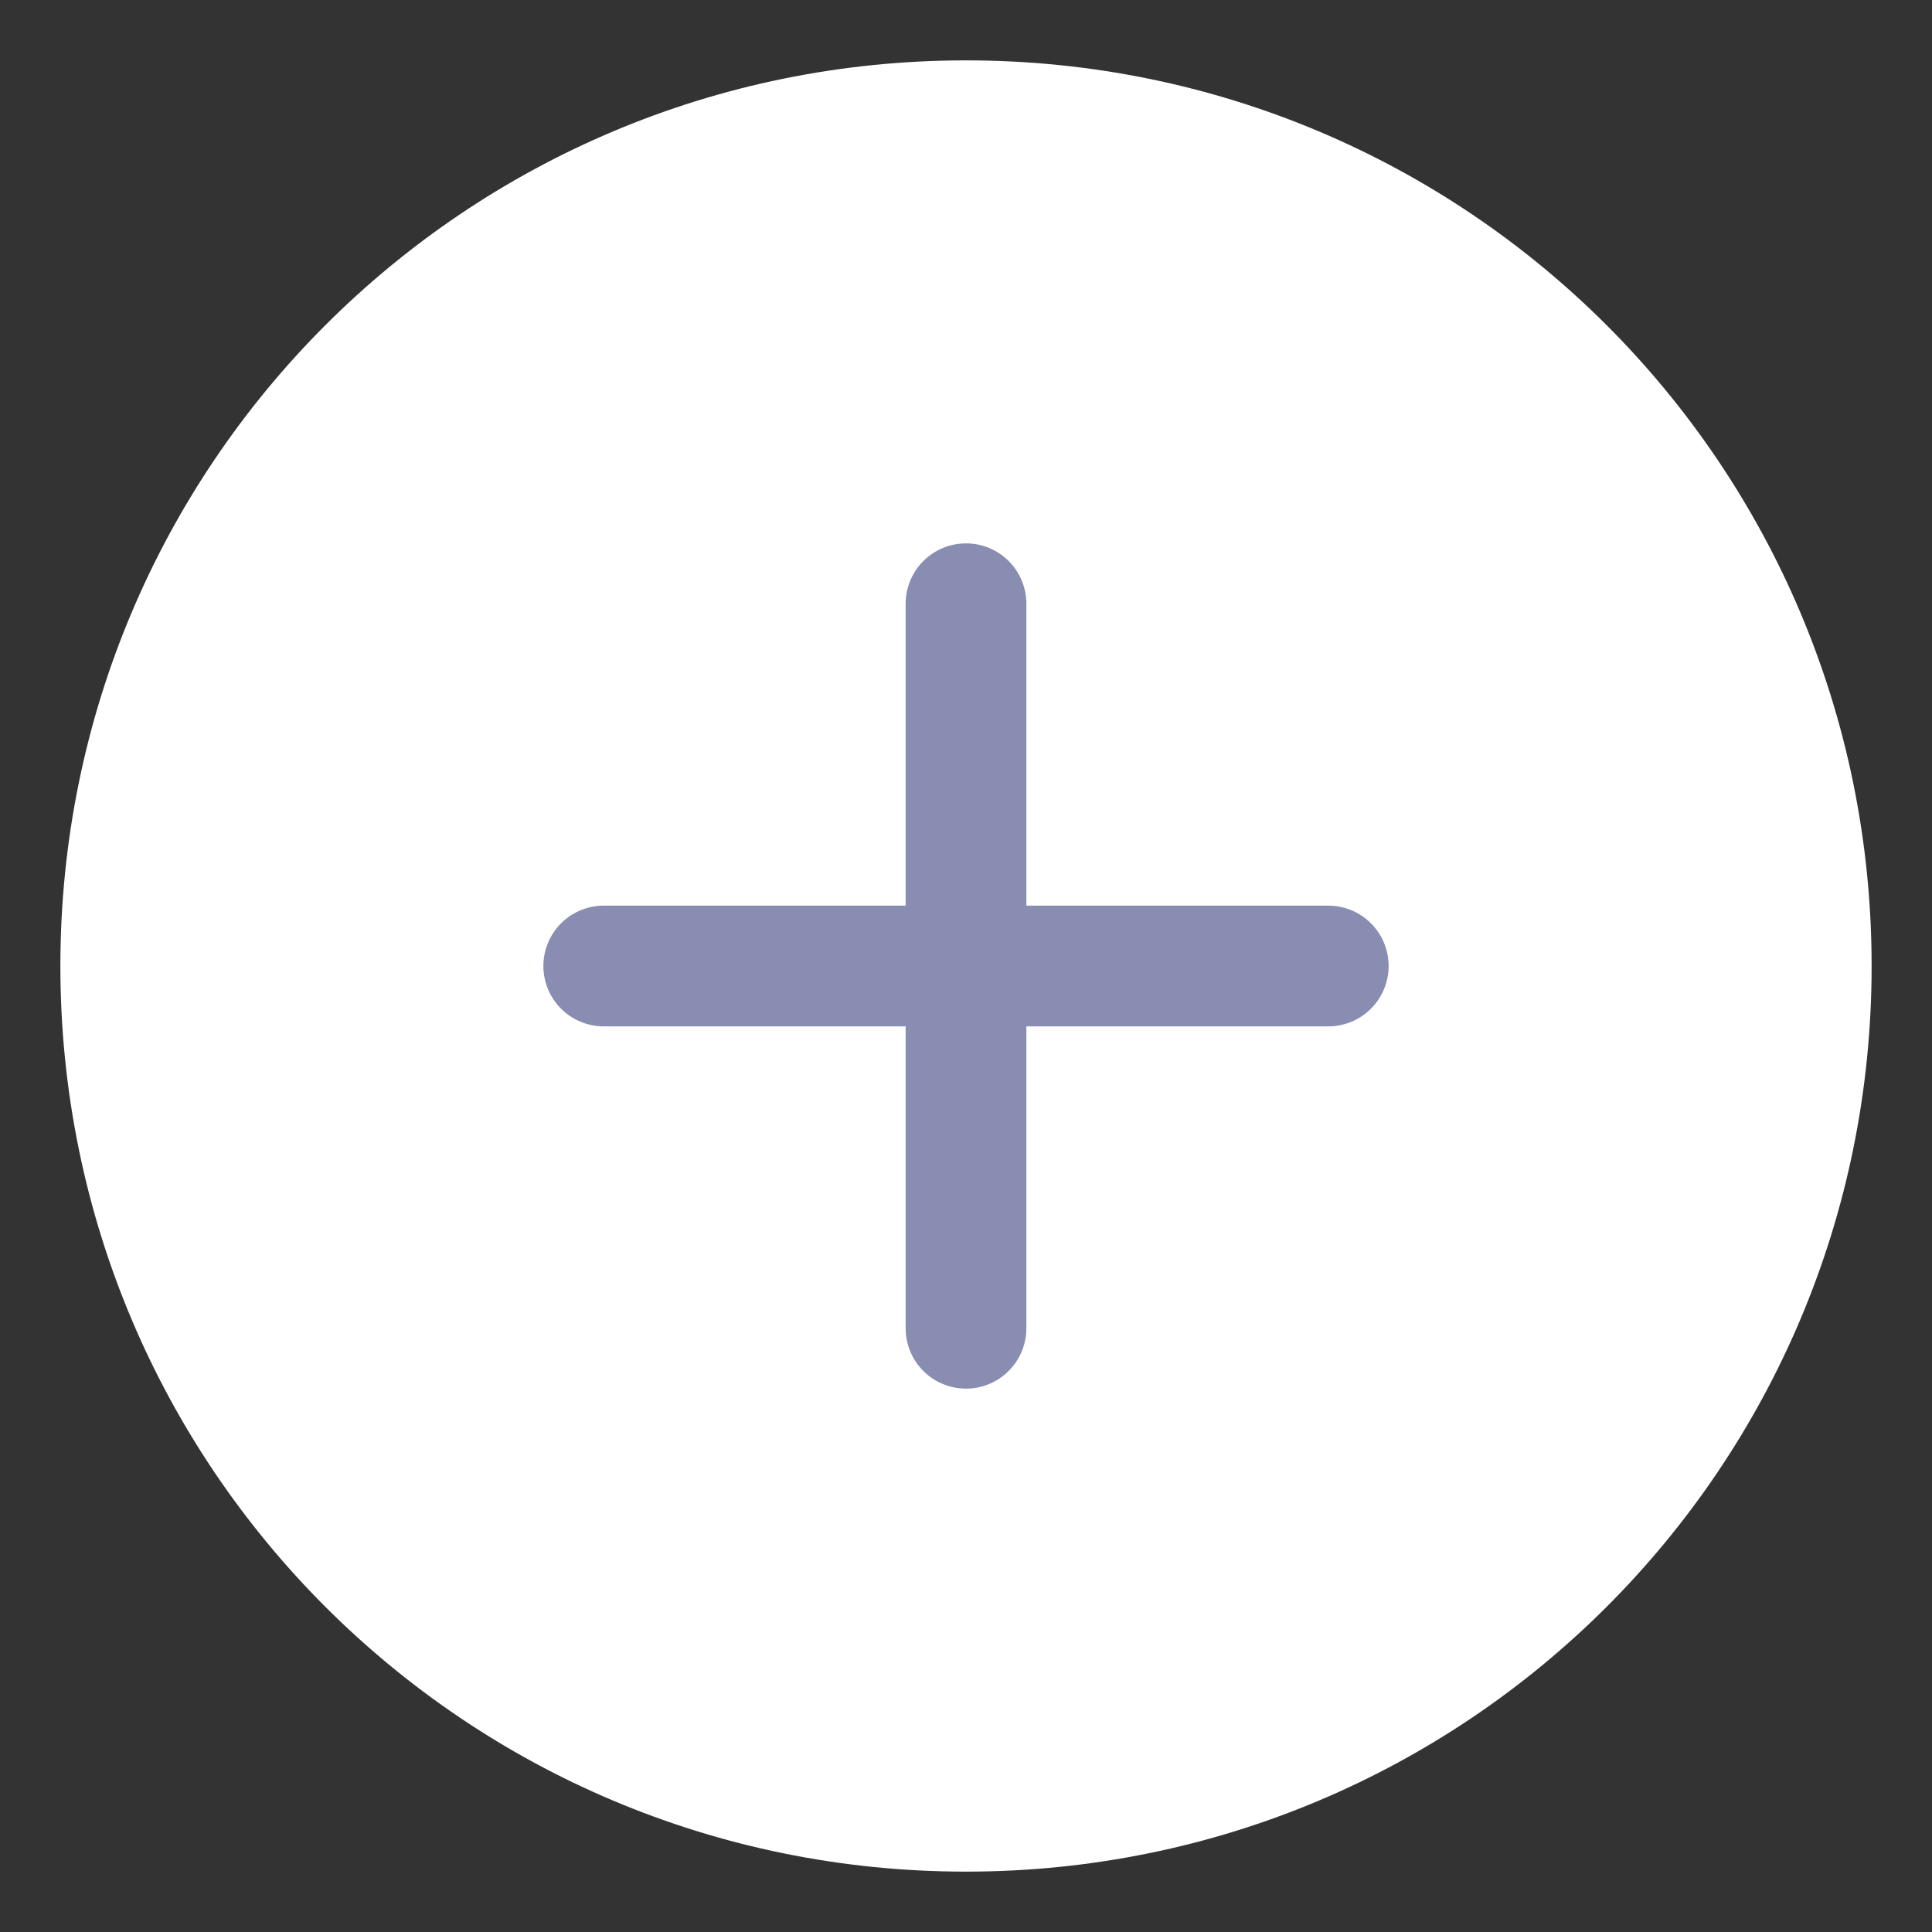 <svg xmlns="http://www.w3.org/2000/svg" viewBox="0 0 32 32" width="32" height="32">
	<rect x="0" y="0" width="32" height="32" fill="#333333" stroke="none"/>
	<style>
		tspan { white-space:pre }
		.shp0 { fill: #ffffff } 
		.shp1 { fill: none;stroke: #888db1;stroke-linecap:round;stroke-linejoin:round;stroke-width: 2 } 
	</style>
	<g id="Layer">
		<path id="Layer" class="shp0" d="M16 1L16 1C24.3 1 31 7.7 31 16L31 16C31 24.3 24.3 31 16 31L16 31C7.7 31 1 24.3 1 16L1 16C1 7.7 7.7 1 16 1Z" />
		<path id="Layer" class="shp1" d="M16 10L16 22" />
		<path id="Layer" class="shp1" d="M10 16L22 16" />
	</g>
</svg>